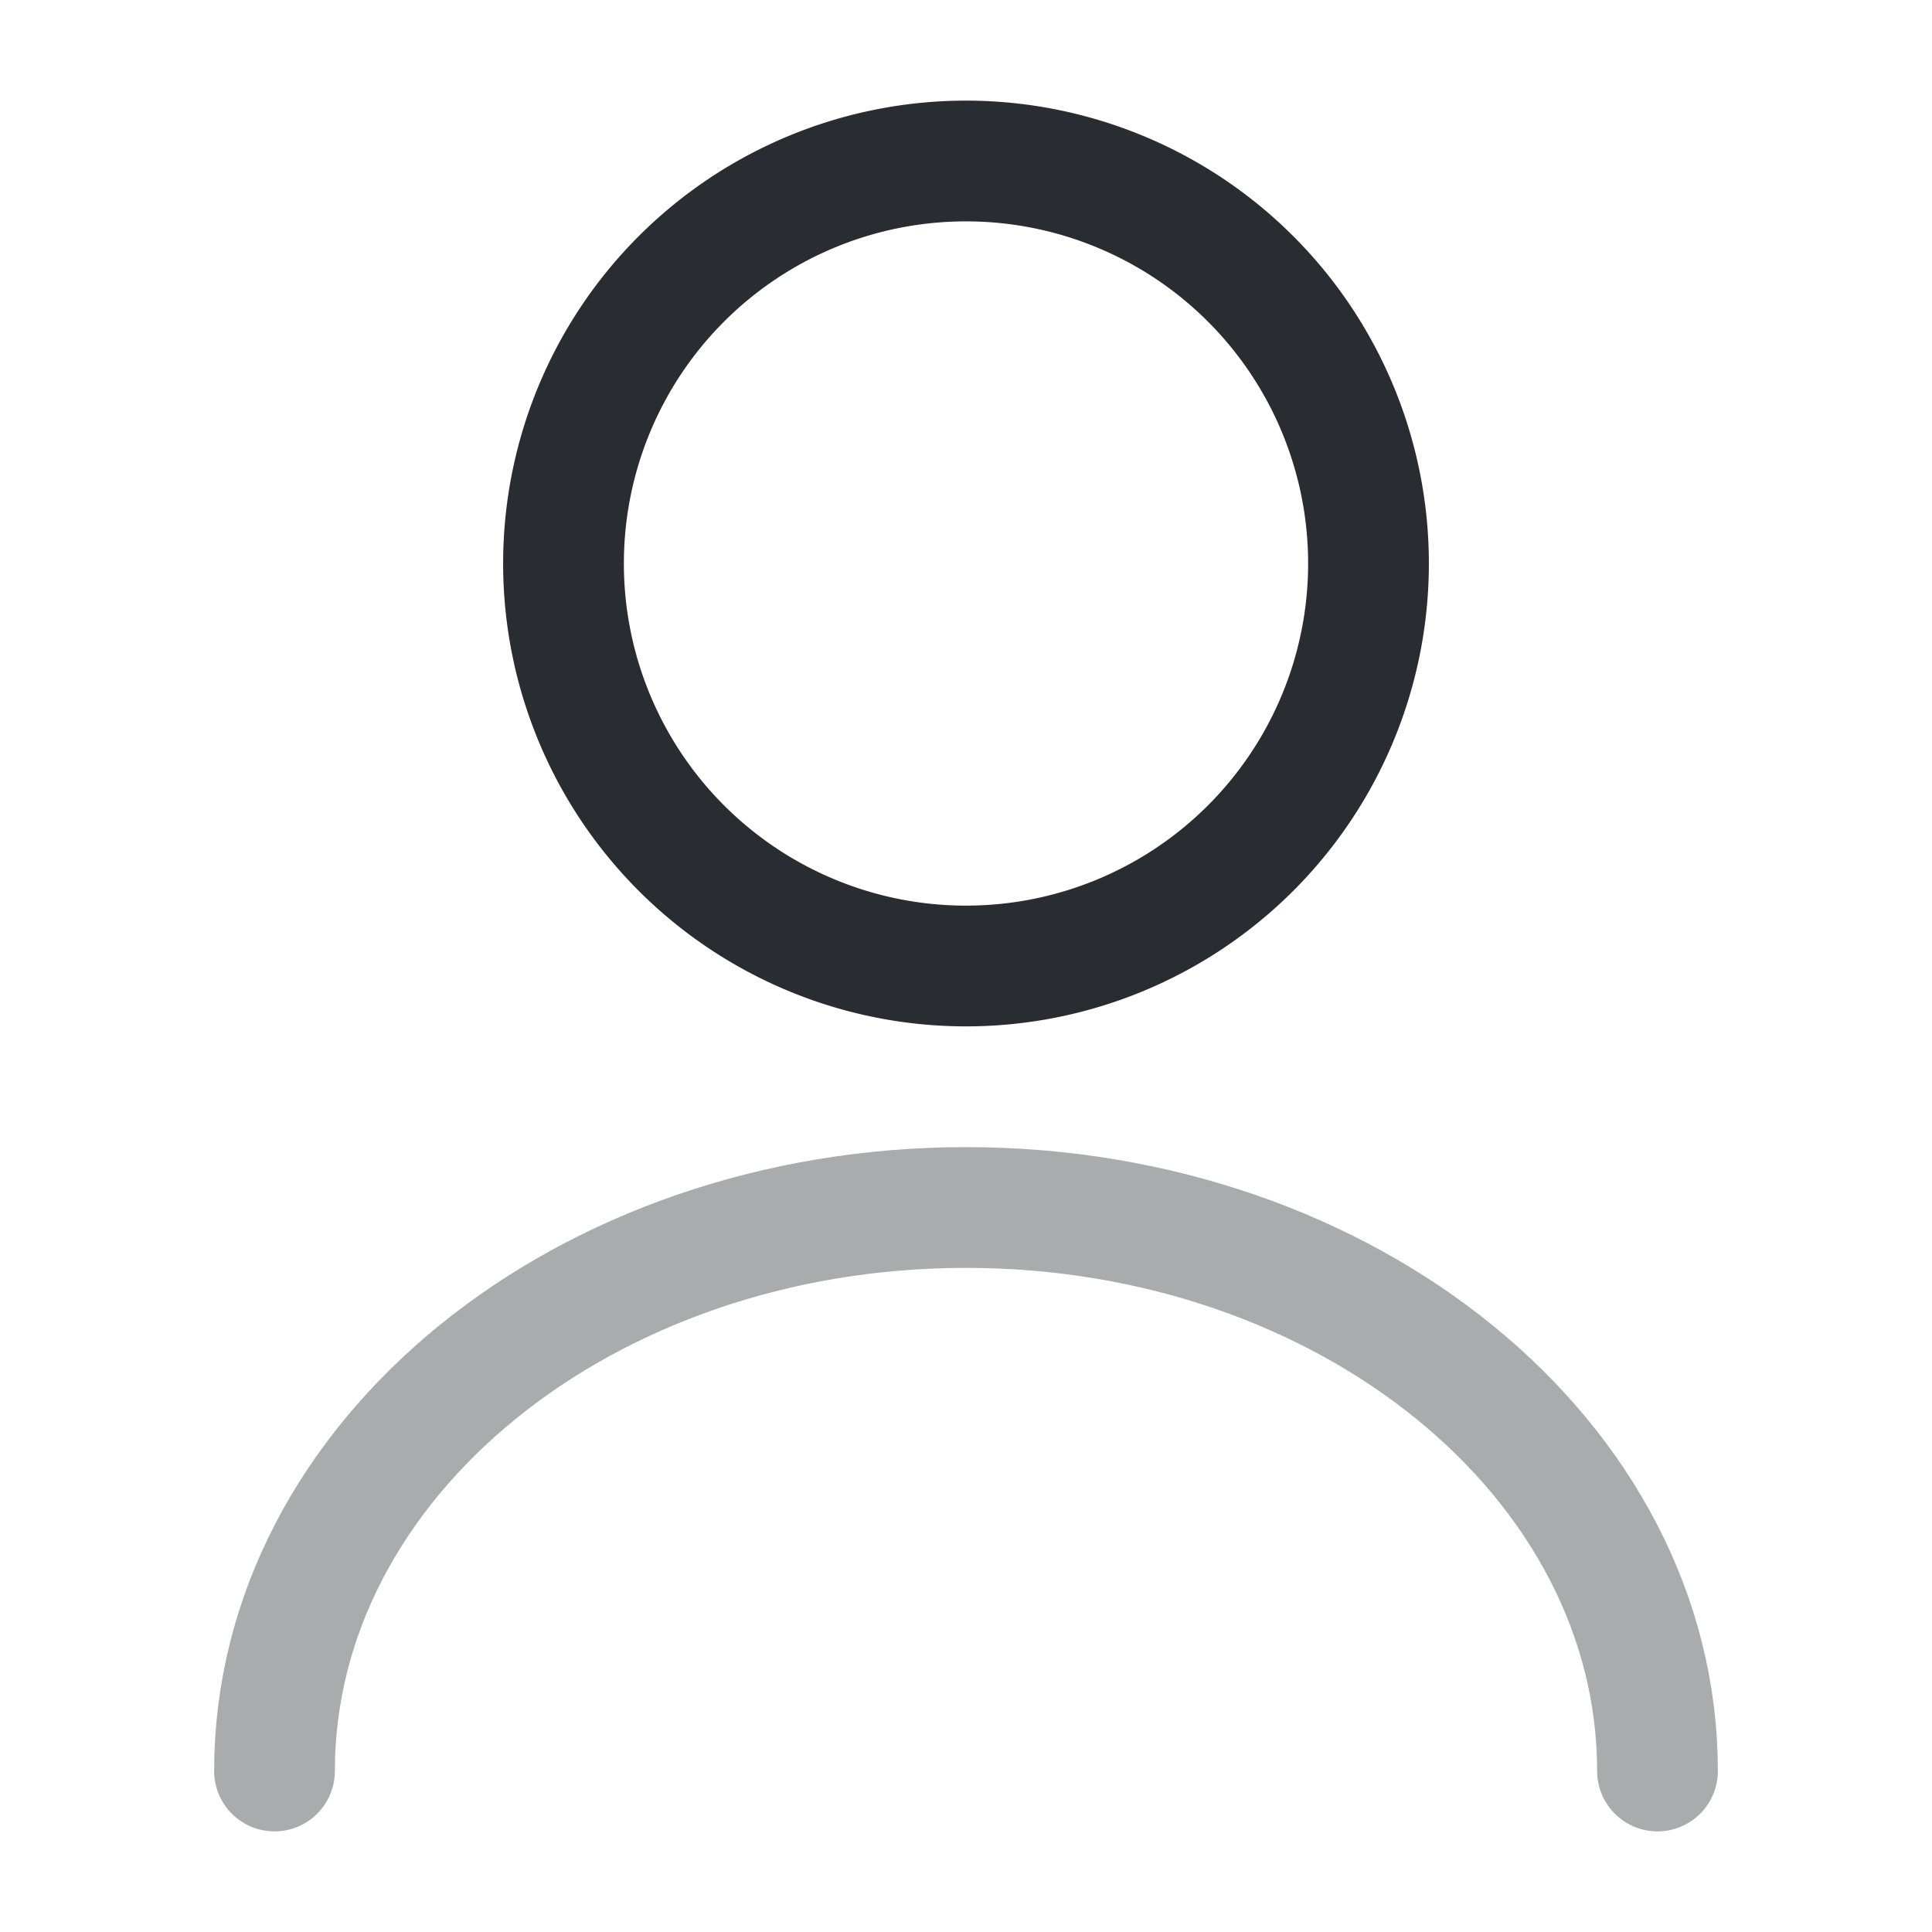 <svg viewBox="0 0 24 24" fill="none" xmlns="http://www.w3.org/2000/svg" height="1em" width="1em">
  <path d="M12 12a5 5 0 1 0 0-10 5 5 0 0 0 0 10Z" stroke="#292D32" stroke-width="1.5" stroke-linecap="round" stroke-linejoin="round"/>
  <path opacity=".4" d="M20.59 22c0-3.87-3.85-7-8.59-7s-8.59 3.13-8.59 7" stroke="#292D32" stroke-width="1.5" stroke-linecap="round" stroke-linejoin="round"/>
</svg>
